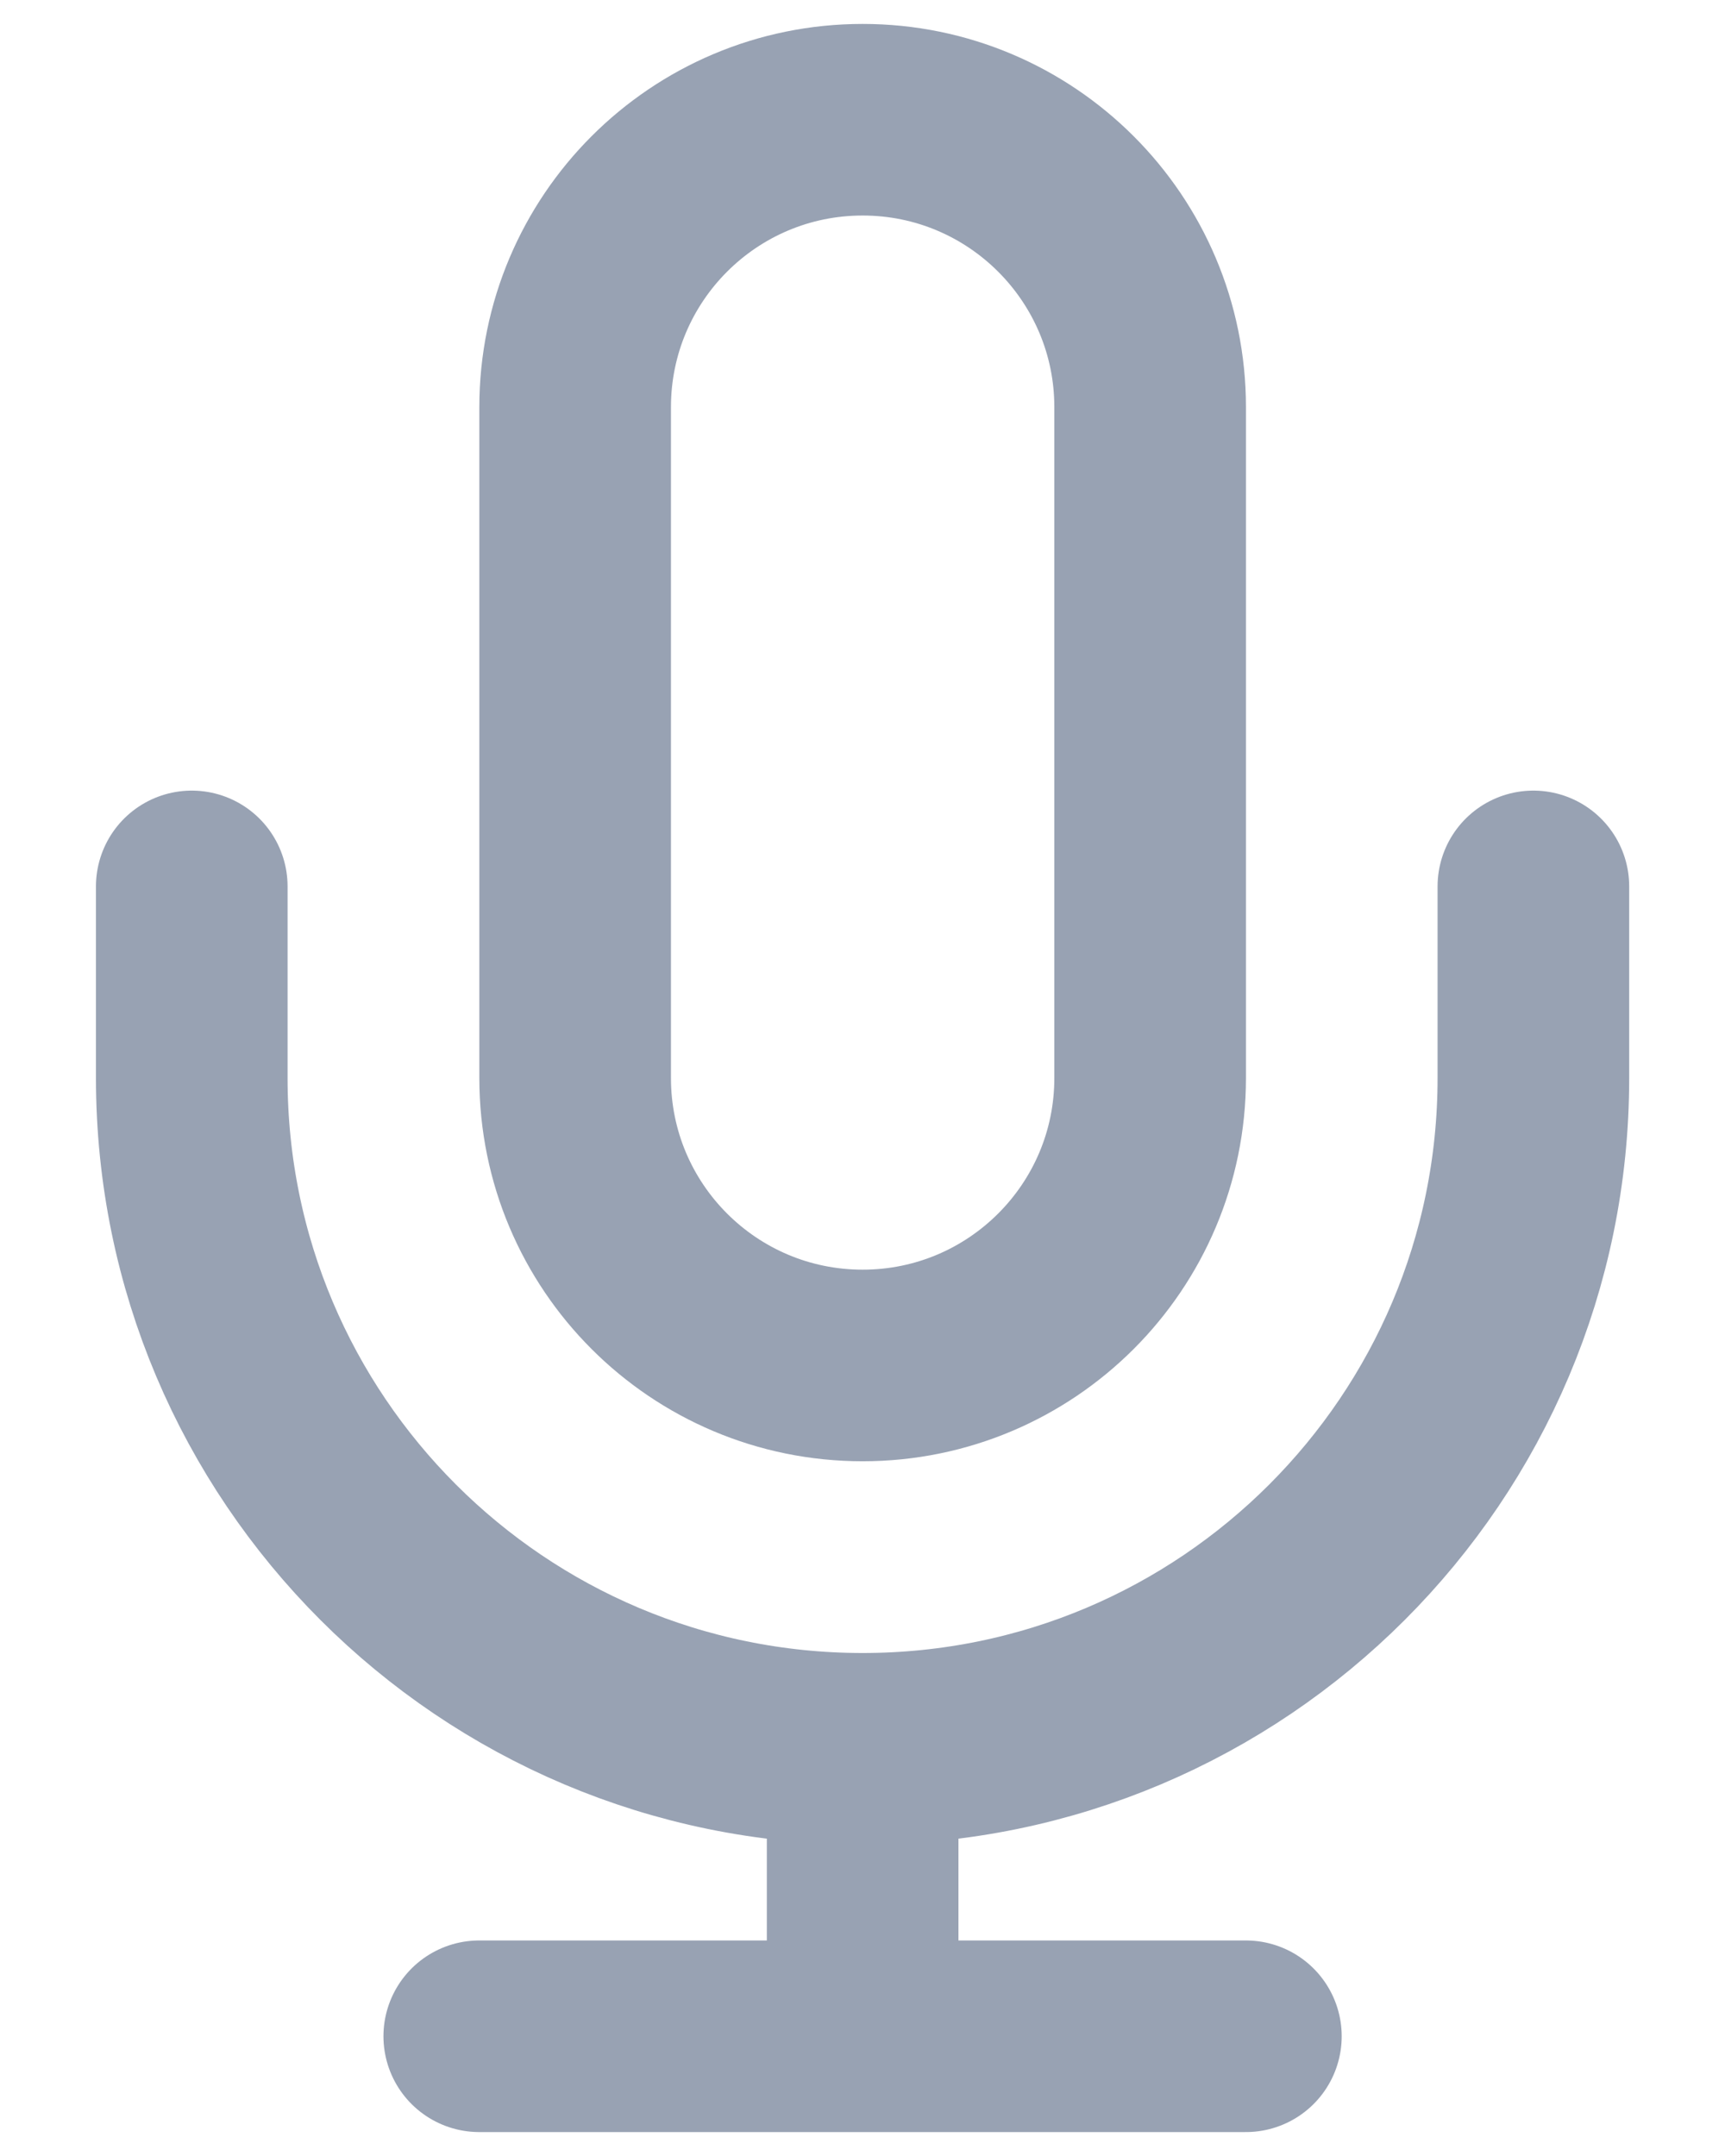 <svg width="12" height="15" viewBox="0 0 12 15" fill="none" xmlns="http://www.w3.org/2000/svg">
<path d="M10.667 6.167V7.5C10.667 10.077 8.578 12.167 6.001 12.167M1.334 6.167V7.5C1.334 10.077 3.423 12.167 6.001 12.167M6.001 12.167V14.167M3.334 14.167H8.667M6.001 9.5C4.896 9.5 4.001 8.605 4.001 7.5V2.833C4.001 1.729 4.896 0.833 6.001 0.833C7.105 0.833 8.001 1.729 8.001 2.833V7.5C8.001 8.605 7.105 9.5 6.001 9.5Z" stroke="#98A2B3" stroke-width="1.333" stroke-linecap="round" stroke-linejoin="round"/>
</svg>
